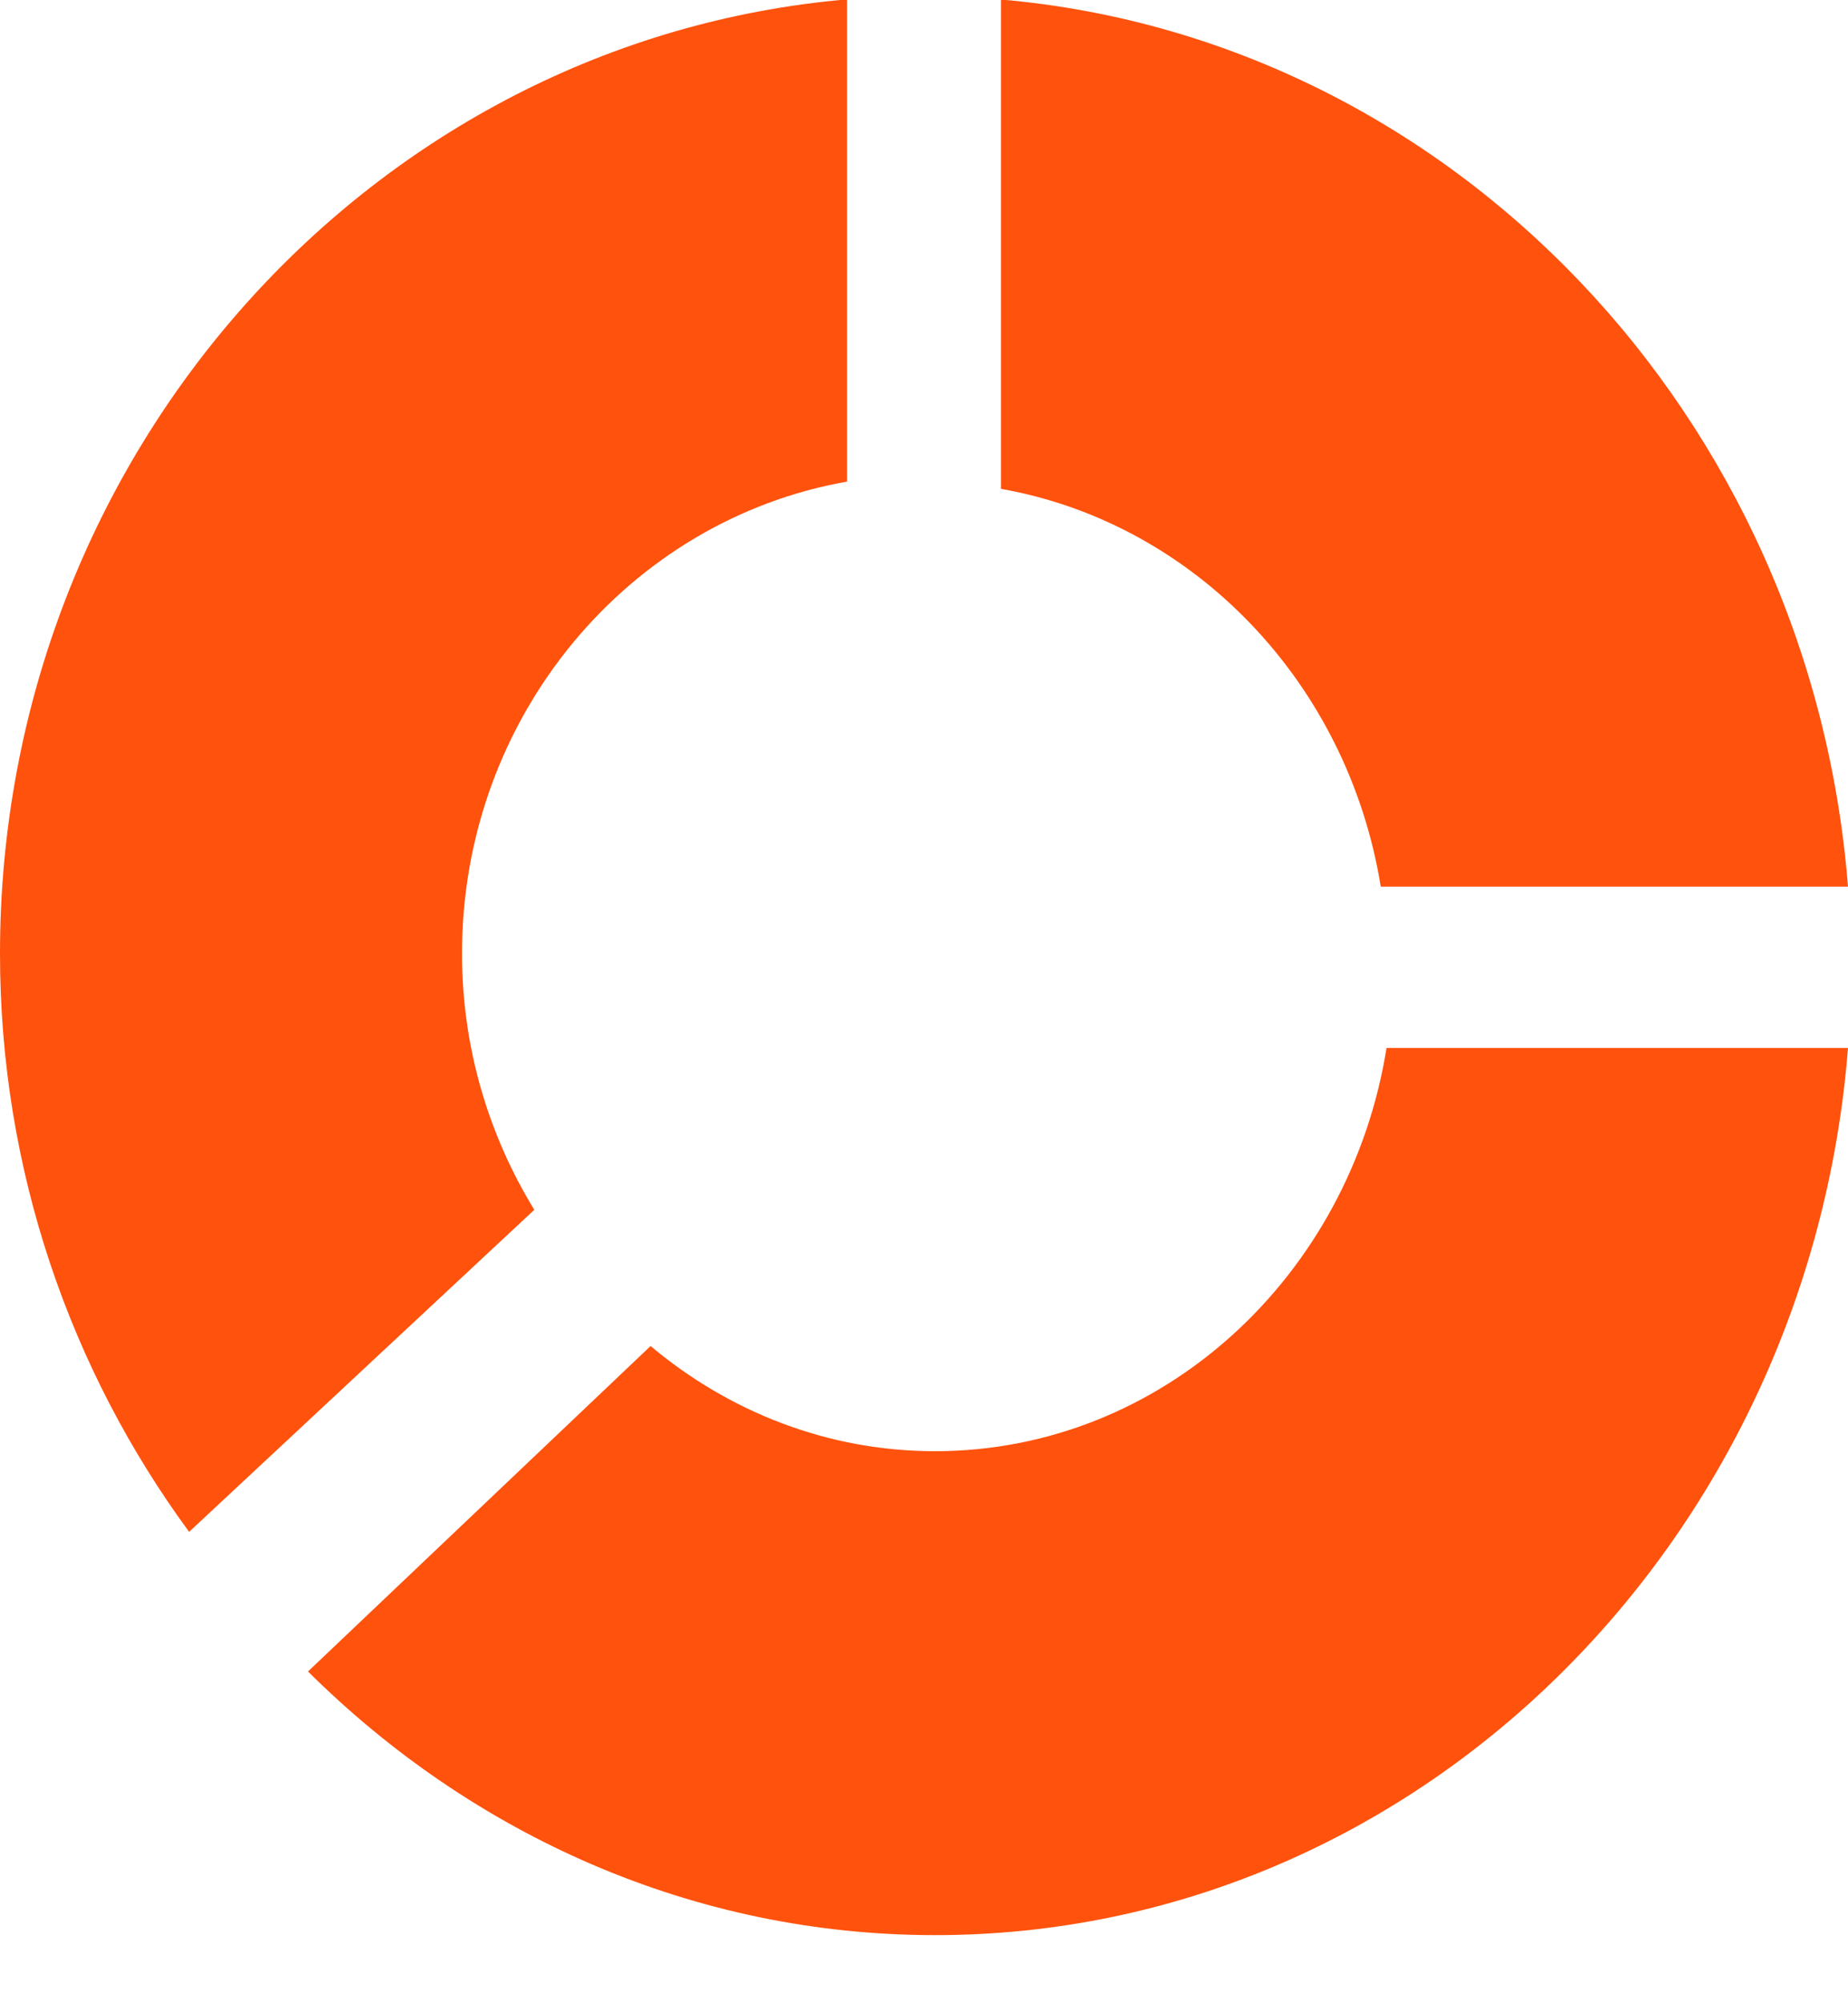 <svg width="24" height="26" viewBox="0 0 24 26" fill="none" xmlns="http://www.w3.org/2000/svg">
<path d="M13 6.345C15.518 6.79 17.506 8.872 17.932 11.508H24C23.514 5.389 18.846 0.501 13 -0.006V6.345Z" fill="#FF520D"/>
<path d="M18.007 13.601C17.533 16.567 15.088 18.835 12.143 18.835C10.747 18.835 9.465 18.322 8.449 17.47L4 21.694C6.131 23.81 8.992 25.116 12.143 25.116C18.375 25.116 23.493 20.038 24 13.601H18.007Z" fill="#FF520D"/>
<path d="M6.939 15.702C6.348 14.738 6 13.599 6 12.376C6 9.301 8.167 6.748 11 6.251V-0.008C4.85 0.523 0 5.869 0 12.376C0 15.197 0.922 17.793 2.456 19.882L6.939 15.702Z" fill="#FF520D"/>
</svg>
